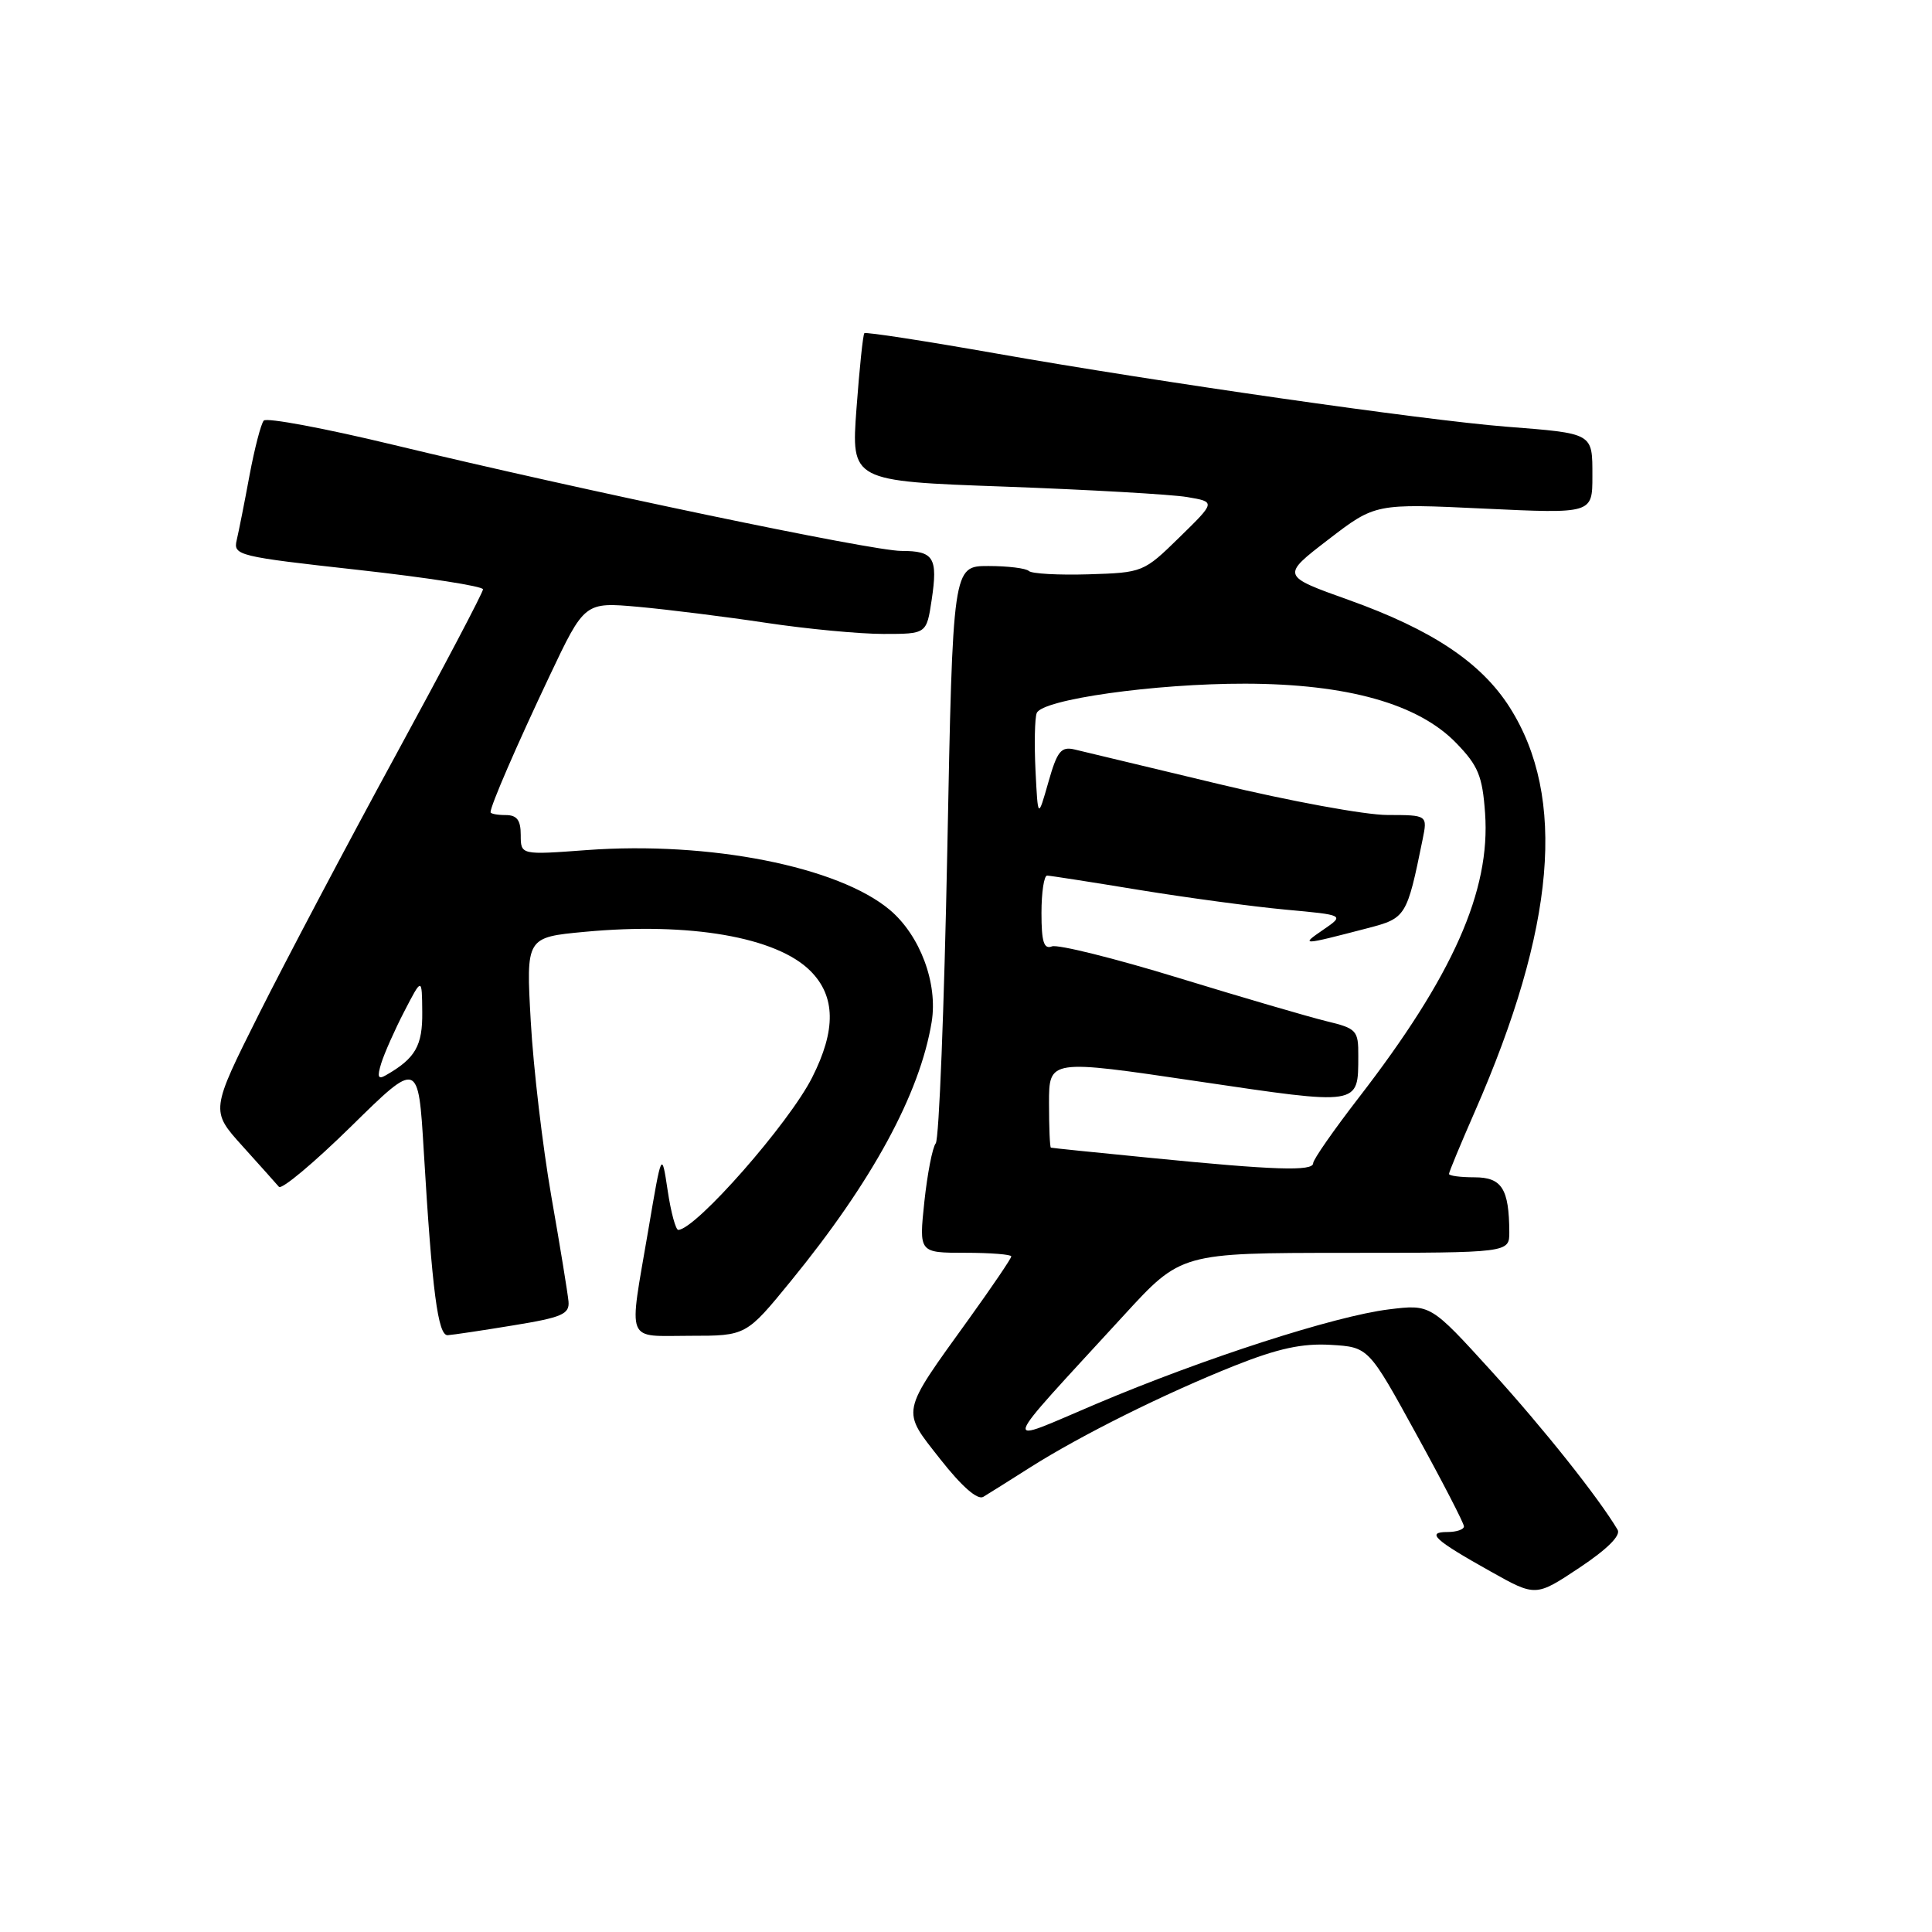 <?xml version="1.0" encoding="UTF-8" standalone="no"?>
<!DOCTYPE svg PUBLIC "-//W3C//DTD SVG 1.1//EN" "http://www.w3.org/Graphics/SVG/1.1/DTD/svg11.dtd" >
<svg xmlns="http://www.w3.org/2000/svg" xmlns:xlink="http://www.w3.org/1999/xlink" version="1.1" viewBox="0 0 256 256">
 <g >
 <path fill="currentColor"
d=" M 214.34 202.70 C 211.81 198.44 204.49 189.24 197.60 181.66 C 189.56 172.82 189.56 172.82 184.03 173.50 C 176.87 174.38 159.49 179.99 145.22 186.04 C 132.42 191.46 132.02 192.71 148.94 174.26 C 156.50 166.02 156.50 166.02 178.25 166.01 C 200.00 166.00 200.00 166.00 199.99 163.25 C 199.96 157.51 199.00 156.00 195.38 156.00 C 193.52 156.00 192.00 155.80 192.00 155.55 C 192.00 155.30 193.54 151.59 195.42 147.30 C 206.11 122.90 207.60 105.64 200.05 93.74 C 196.28 87.80 189.76 83.45 178.75 79.51 C 169.76 76.30 169.76 76.30 175.99 71.51 C 182.23 66.71 182.23 66.71 196.61 67.39 C 211.00 68.07 211.00 68.07 211.00 63.10 C 211.00 57.33 211.21 57.45 199.50 56.53 C 188.64 55.67 153.32 50.60 132.18 46.87 C 122.65 45.19 114.71 43.96 114.53 44.15 C 114.35 44.34 113.88 48.83 113.49 54.12 C 112.78 63.75 112.78 63.75 133.14 64.48 C 144.34 64.89 155.21 65.51 157.29 65.86 C 161.09 66.50 161.09 66.50 156.29 71.19 C 151.55 75.83 151.43 75.88 144.24 76.10 C 140.25 76.22 136.69 76.02 136.33 75.66 C 135.96 75.30 133.55 75.00 130.96 75.00 C 126.25 75.00 126.25 75.00 125.52 112.75 C 125.11 133.51 124.43 150.95 123.99 151.50 C 123.55 152.05 122.88 155.54 122.48 159.25 C 121.77 166.00 121.77 166.00 127.88 166.00 C 131.25 166.00 134.00 166.22 134.00 166.48 C 134.00 166.75 131.48 170.46 128.41 174.73 C 119.23 187.48 119.39 186.72 124.60 193.36 C 127.44 196.97 129.53 198.80 130.29 198.34 C 130.96 197.94 133.75 196.19 136.50 194.44 C 143.27 190.15 154.35 184.64 163.62 180.95 C 169.36 178.67 172.56 177.98 176.32 178.20 C 181.34 178.50 181.34 178.50 187.65 190.00 C 191.13 196.32 193.98 201.84 193.98 202.25 C 193.99 202.66 193.01 203.00 191.80 203.00 C 188.91 203.00 190.07 204.06 197.50 208.22 C 203.49 211.58 203.49 211.58 209.27 207.74 C 212.95 205.29 214.80 203.46 214.34 202.70 Z  M 68.00 175.62 C 74.46 174.57 75.48 174.13 75.33 172.45 C 75.23 171.38 74.21 165.10 73.05 158.50 C 71.90 151.90 70.67 141.48 70.33 135.35 C 69.70 124.20 69.70 124.20 77.50 123.47 C 91.38 122.17 102.89 124.16 107.38 128.65 C 110.73 132.00 110.80 136.48 107.61 142.78 C 104.53 148.87 92.25 162.85 89.88 162.97 C 89.54 162.99 88.90 160.64 88.47 157.75 C 87.68 152.50 87.68 152.50 85.90 163.00 C 83.29 178.29 82.78 177.00 91.44 177.00 C 98.87 177.00 98.87 177.00 104.79 169.75 C 115.57 156.55 121.88 144.95 123.45 135.42 C 124.29 130.30 121.92 123.96 117.91 120.57 C 111.07 114.82 94.00 111.45 77.75 112.64 C 69.00 113.29 69.00 113.29 69.00 110.64 C 69.00 108.67 68.50 108.00 67.00 108.00 C 65.90 108.00 65.00 107.83 65.00 107.62 C 65.00 106.76 68.41 98.88 72.79 89.63 C 77.46 79.77 77.46 79.77 84.60 80.41 C 88.53 80.77 96.15 81.72 101.53 82.53 C 106.92 83.34 113.90 84.00 117.05 84.00 C 122.77 84.00 122.77 84.00 123.45 79.50 C 124.29 73.88 123.74 73.00 119.43 73.00 C 115.55 73.00 77.12 64.97 52.07 58.93 C 43.03 56.75 35.33 55.31 34.95 55.73 C 34.58 56.15 33.73 59.42 33.06 63.00 C 32.40 66.58 31.63 70.44 31.36 71.59 C 30.89 73.59 31.56 73.75 47.43 75.51 C 56.54 76.52 64.00 77.68 64.00 78.09 C 64.00 78.51 58.77 88.44 52.38 100.17 C 45.99 111.90 37.87 127.28 34.33 134.33 C 27.90 147.17 27.90 147.17 32.10 151.83 C 34.42 154.40 36.60 156.84 36.96 157.26 C 37.32 157.67 41.62 154.07 46.52 149.26 C 55.43 140.50 55.43 140.50 56.15 152.50 C 57.26 171.12 58.03 177.01 59.33 176.92 C 59.97 176.88 63.88 176.30 68.00 175.62 Z  M 152.50 153.43 C 145.35 152.73 139.39 152.12 139.25 152.07 C 139.11 152.03 139.00 149.38 139.00 146.18 C 139.00 140.36 139.00 140.36 158.64 143.27 C 180.33 146.48 179.96 146.54 179.98 139.92 C 180.00 136.53 179.77 136.28 175.75 135.31 C 173.41 134.74 164.59 132.16 156.14 129.57 C 147.70 126.98 140.16 125.11 139.39 125.40 C 138.32 125.82 138.00 124.81 138.00 120.97 C 138.00 118.24 138.34 116.01 138.75 116.02 C 139.16 116.03 144.68 116.89 151.00 117.93 C 157.32 118.96 166.03 120.13 170.33 120.53 C 178.17 121.25 178.17 121.25 175.33 123.20 C 172.29 125.29 172.37 125.29 181.25 122.98 C 186.30 121.66 186.42 121.47 188.50 111.25 C 189.16 108.00 189.16 108.00 183.83 107.99 C 180.90 107.99 170.85 106.14 161.50 103.89 C 152.15 101.64 143.55 99.58 142.39 99.31 C 140.59 98.89 140.08 99.53 138.91 103.66 C 137.53 108.50 137.53 108.50 137.21 102.11 C 137.04 98.59 137.11 95.16 137.37 94.49 C 138.06 92.68 153.03 90.57 165.00 90.59 C 178.52 90.62 187.92 93.26 192.95 98.45 C 195.87 101.46 196.43 102.82 196.78 107.74 C 197.52 118.03 192.52 129.30 180.04 145.45 C 176.72 149.75 174.00 153.65 174.00 154.13 C 174.00 155.22 168.93 155.06 152.50 153.43 Z  M 50.52 140.88 C 50.93 139.57 52.30 136.47 53.58 134.00 C 55.91 129.50 55.91 129.50 55.95 134.10 C 56.00 138.57 55.04 140.24 51.14 142.47 C 50.09 143.08 49.95 142.72 50.52 140.88 Z "/>
</g>
</svg>